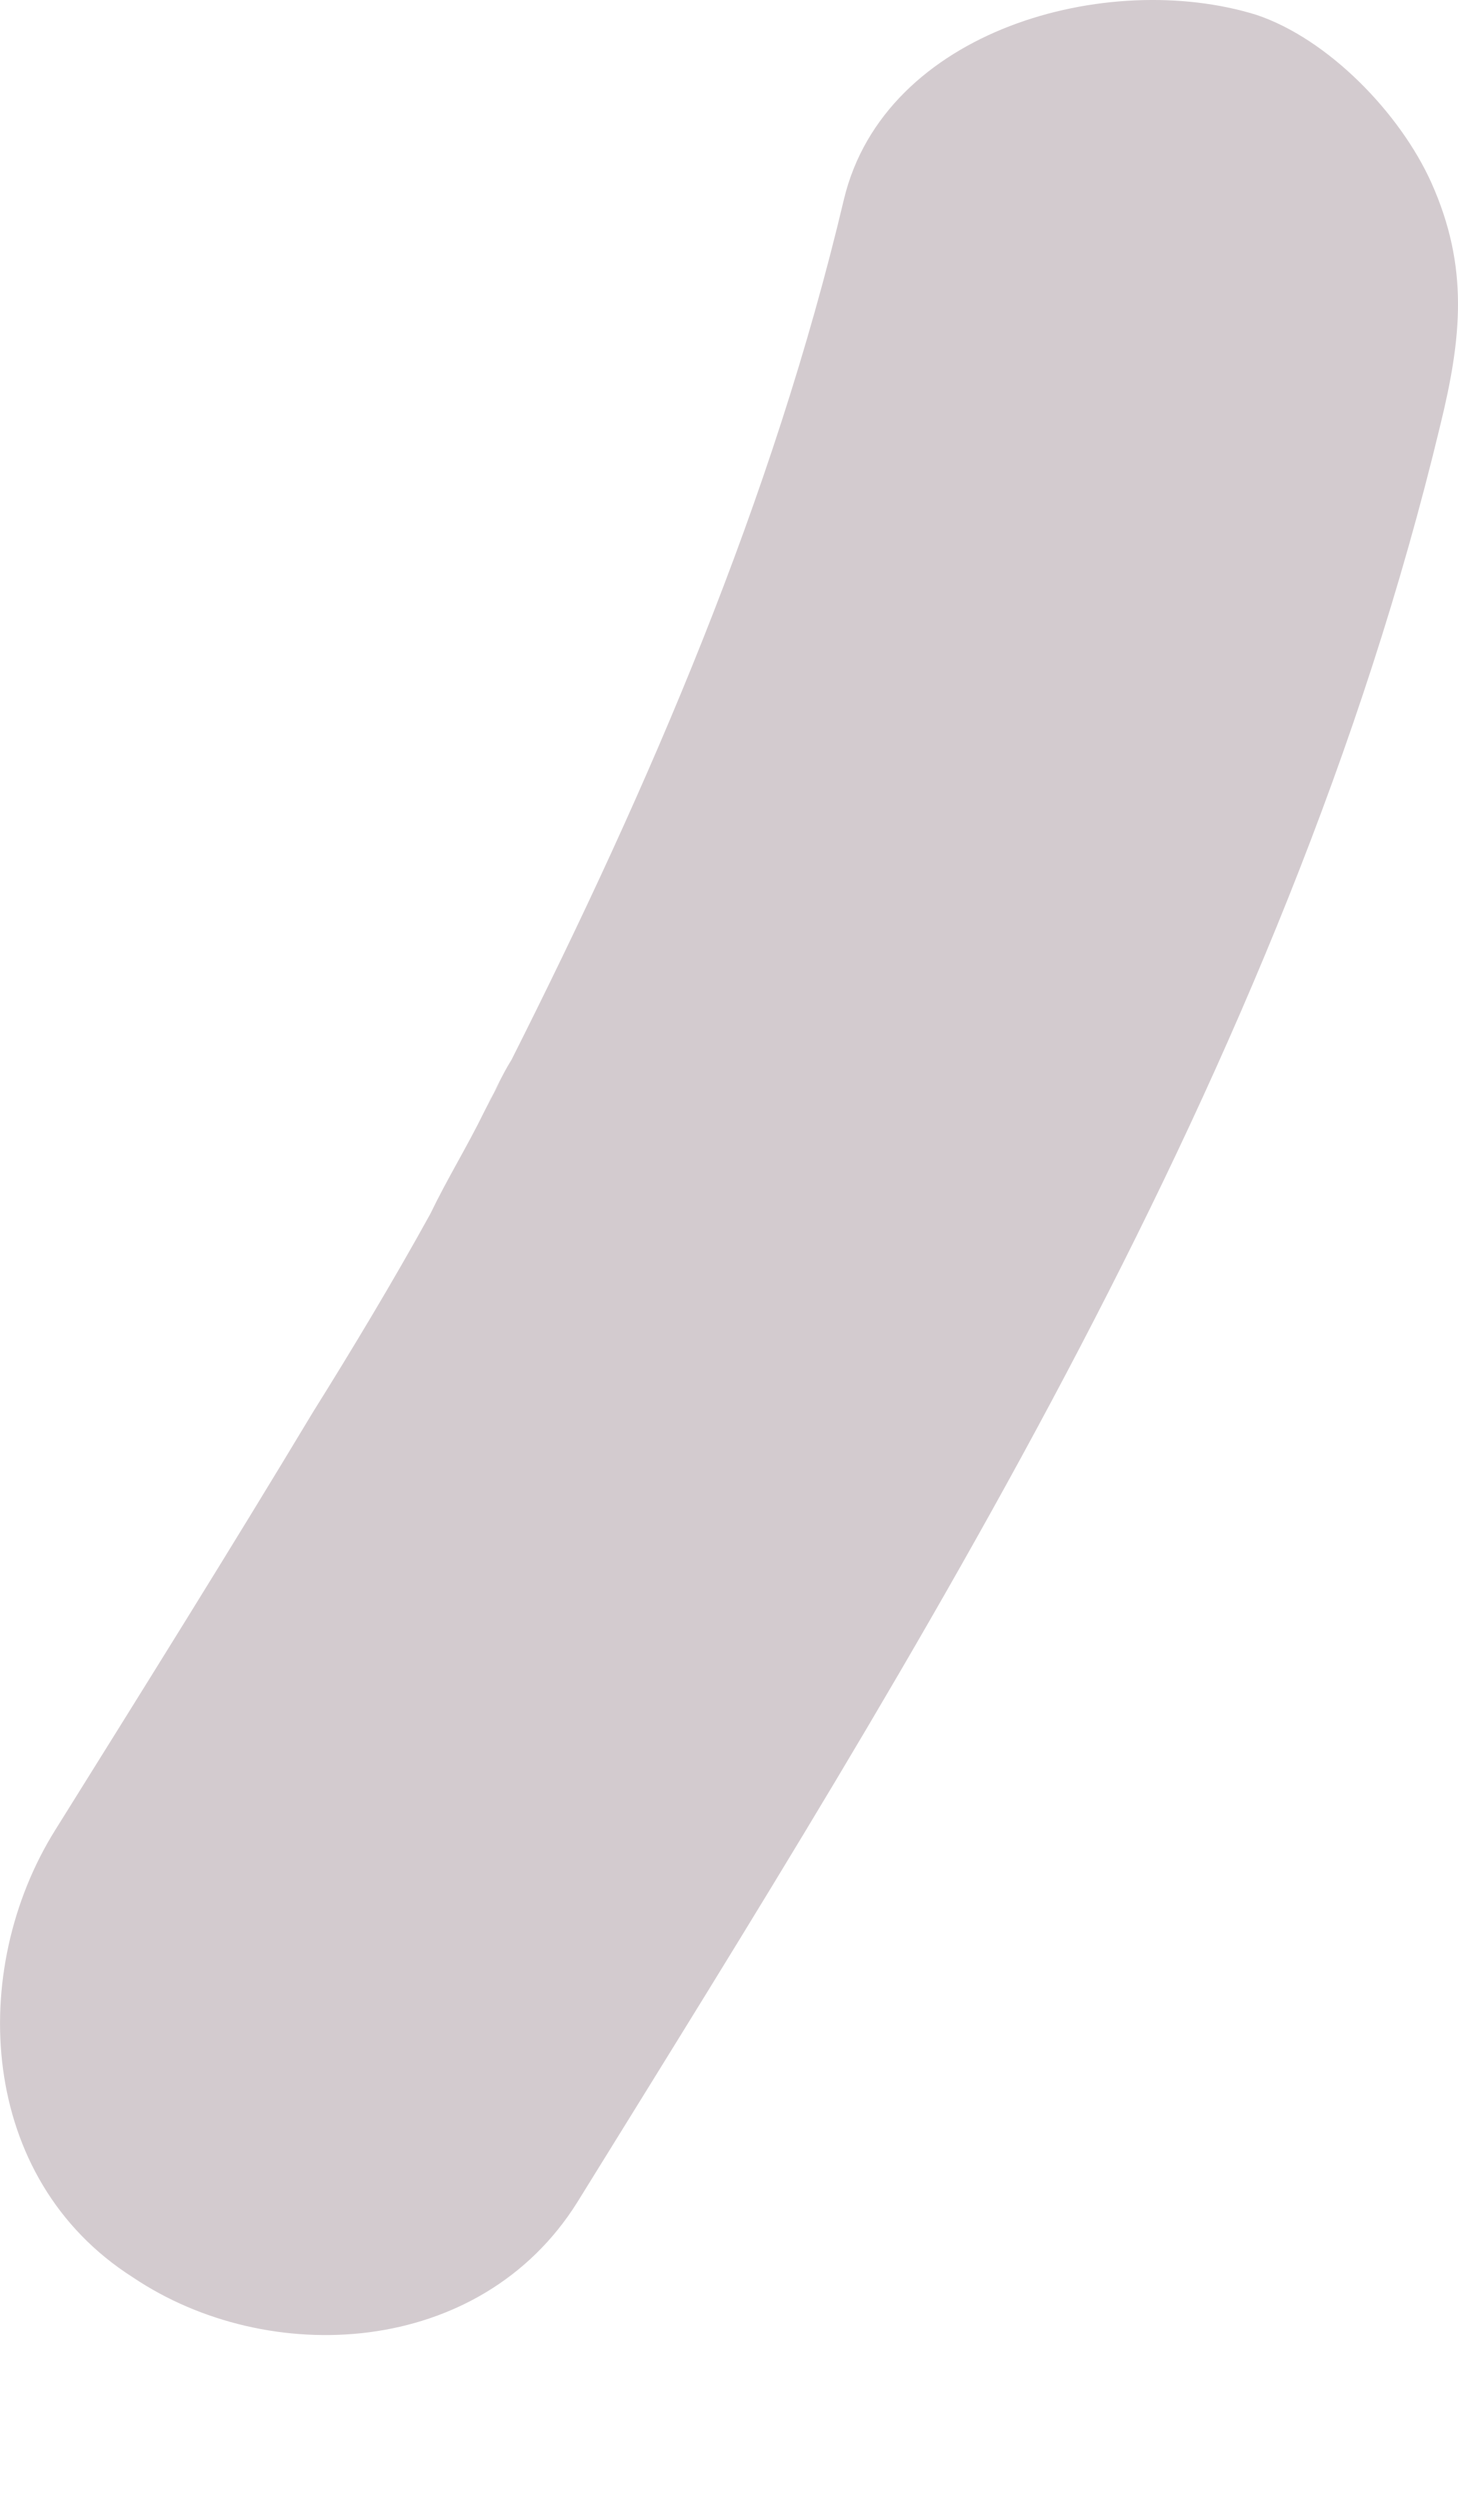 <svg width="7" height="12" viewBox="0 0 7 12" fill="none" xmlns="http://www.w3.org/2000/svg">
<g id="Group">
<path id="Vector" d="M4.052 0.956C3.71 2.4 3.12 3.768 2.456 5.087C2.409 5.162 2.384 5.227 2.338 5.301C2.443 5.12 2.397 5.194 2.326 5.334C2.242 5.506 2.149 5.655 2.066 5.827C1.889 6.148 1.69 6.479 1.503 6.778C1.105 7.44 0.685 8.112 0.265 8.785C-0.155 9.457 -0.107 10.458 0.638 10.932C1.287 11.369 2.305 11.318 2.772 10.571C4.43 7.892 6.167 5.151 6.914 2.045C7.018 1.621 7.053 1.283 6.873 0.879C6.722 0.542 6.376 0.186 6.031 0.071C5.319 -0.149 4.248 0.141 4.052 0.956Z" fill="#D3CBCF"/>
</g>
</svg>
